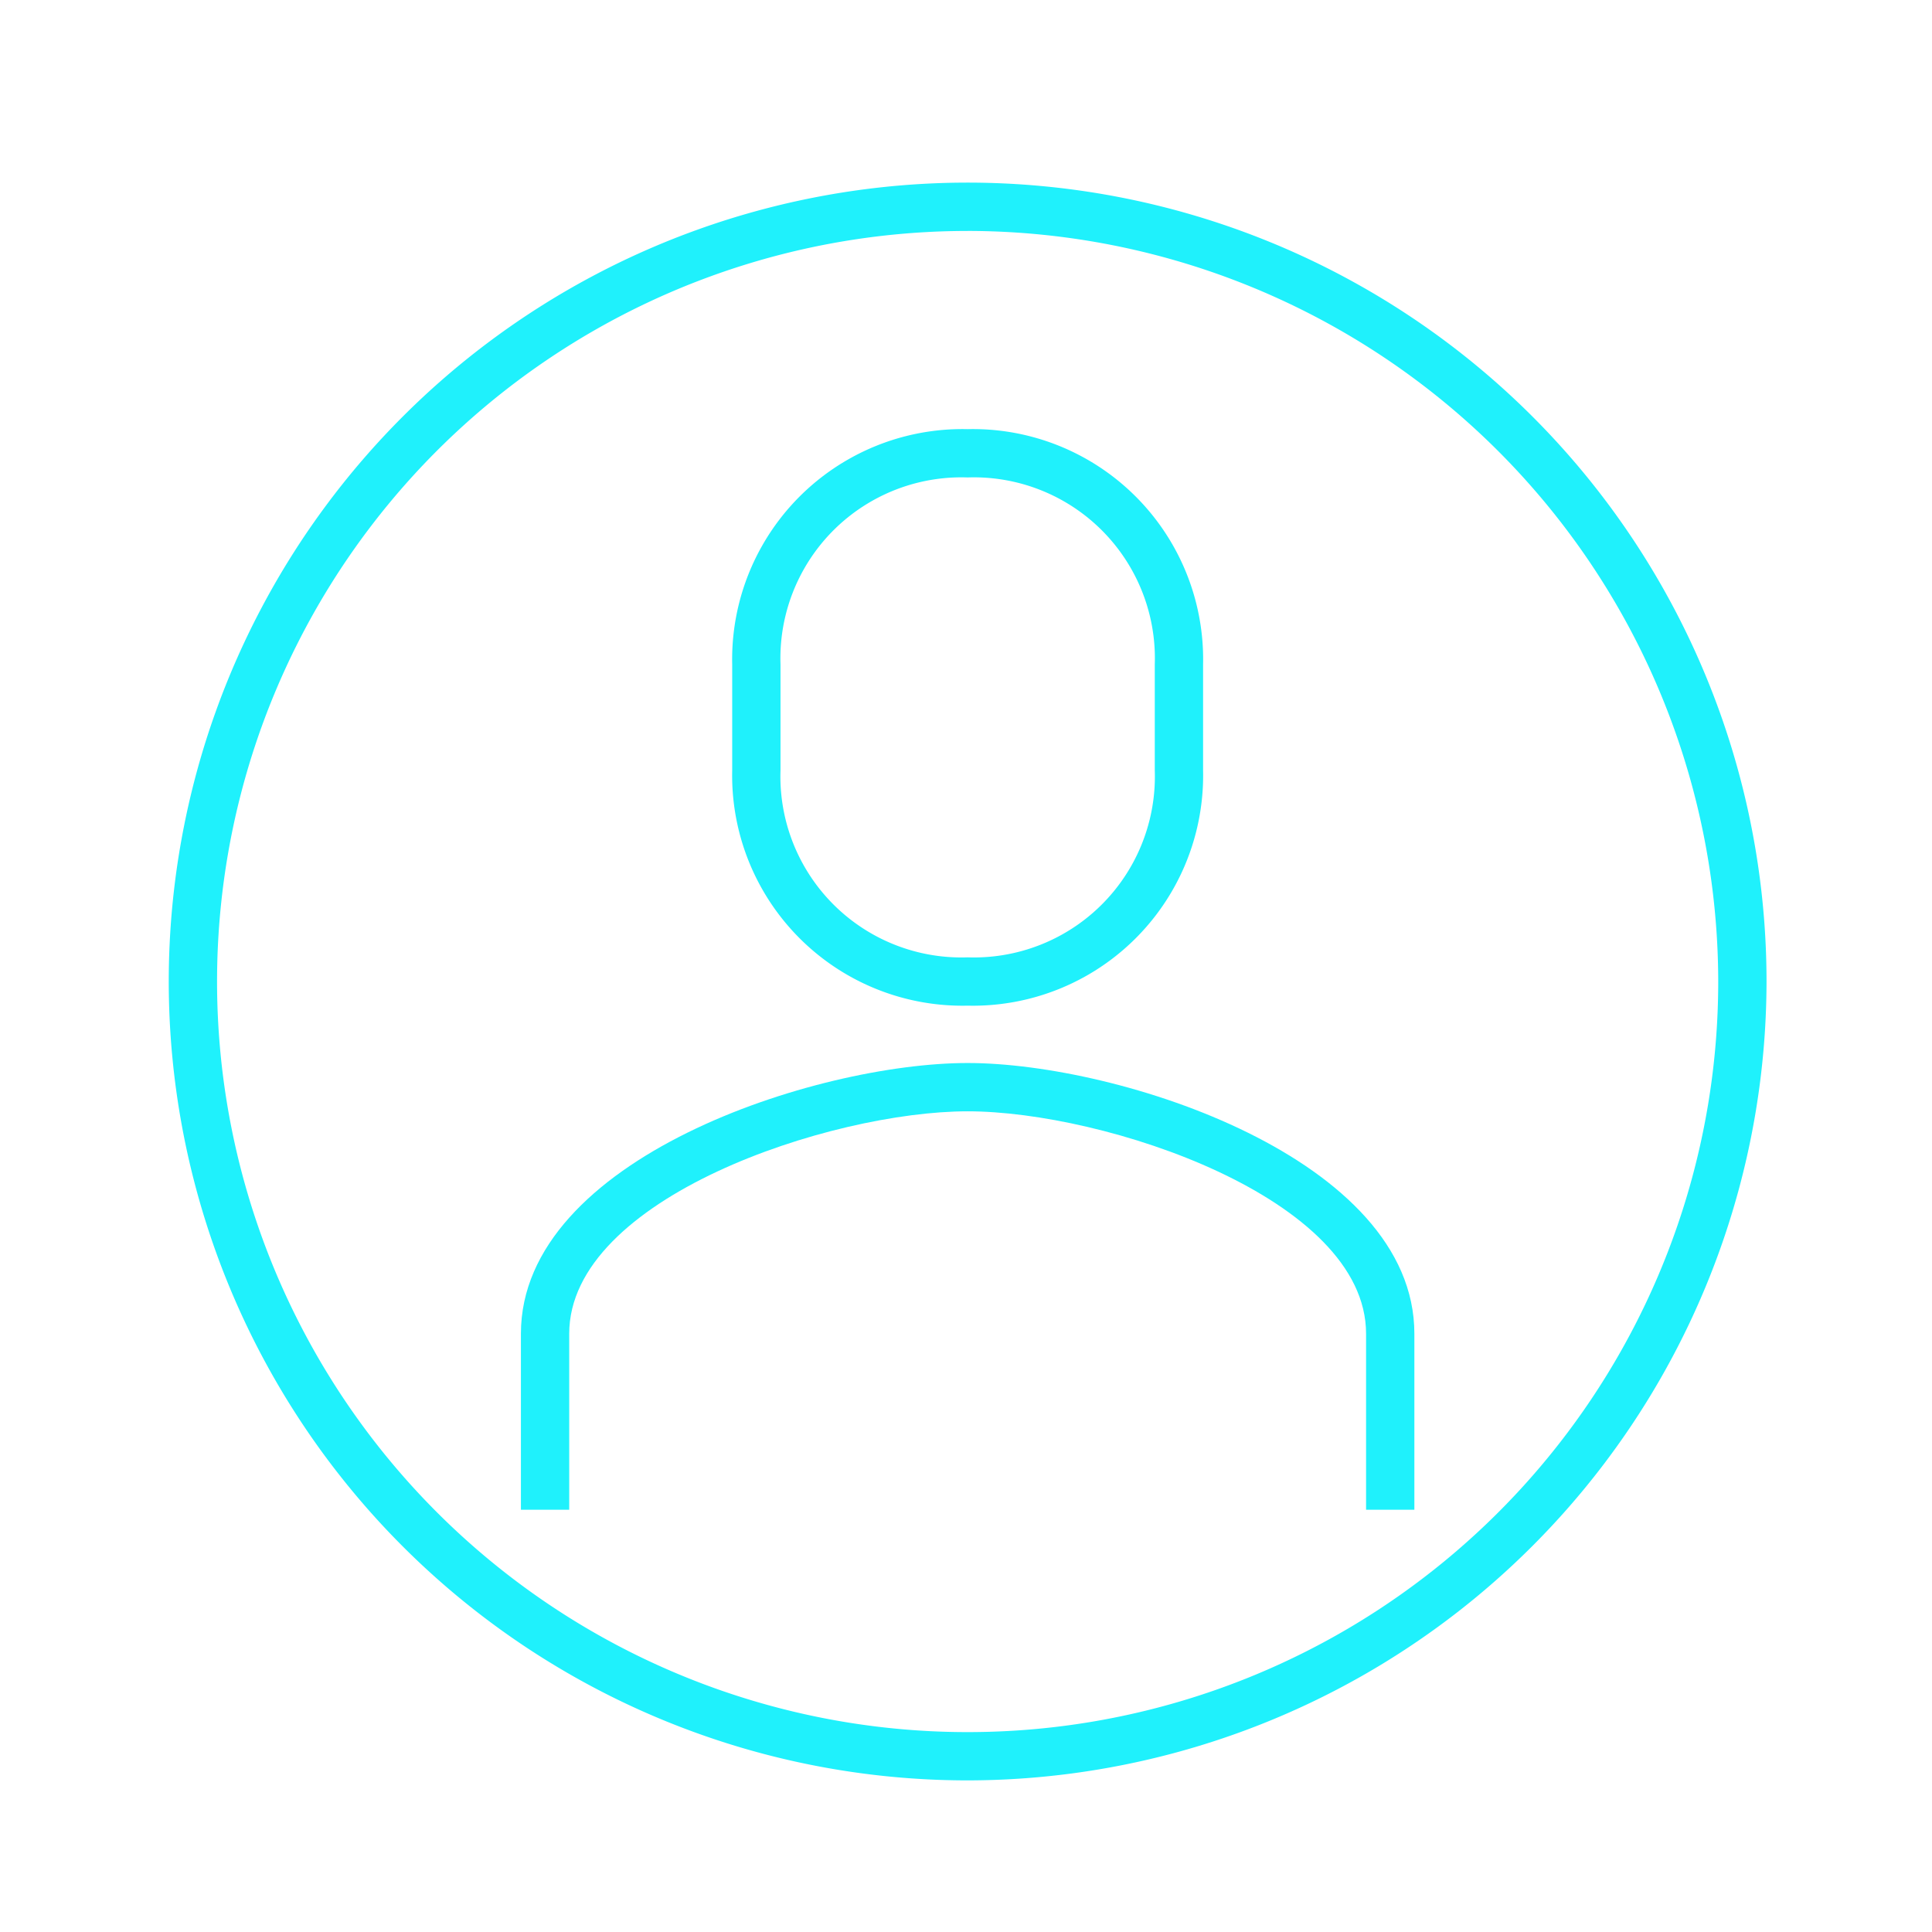 <?xml version="1.0" encoding="UTF-8"?> <svg xmlns="http://www.w3.org/2000/svg" id="Layer_1" data-name="Layer 1" width="80" height="80" viewBox="0 0 80 80"><defs><style>.cls-1{fill:#1ff1fc;}</style></defs><title>Blue</title><path class="cls-1" d="M40.068,41.642a9.536,9.536,0,0,1-9.749-9.749v-4.374A9.536,9.536,0,0,1,40.068,17.77a9.535,9.535,0,0,1,9.749,9.749v4.374A9.535,9.535,0,0,1,40.068,41.642Zm0-21.872a7.495,7.495,0,0,0-7.749,7.749v4.374a7.495,7.495,0,0,0,7.749,7.749,7.495,7.495,0,0,0,7.749-7.749v-4.374A7.495,7.495,0,0,0,40.068,19.77Z"></path><path class="cls-1" d="M58.566,62.515h-2v-7.291c0-5.621-10.833-9.207-16.498-9.207S23.57,49.602,23.57,55.224v7.291h-2v-7.291c0-7.251,12.22-11.207,18.498-11.207s18.498,3.956,18.498,11.207Z"></path><path class="cls-1" d="M40.068,73.722a33.08,33.08,0,1,1,33.08-33.08A33.117,33.117,0,0,1,40.068,73.722Zm0-64.159a31.08,31.08,0,1,0,31.08,31.079A31.115,31.115,0,0,0,40.068,9.562Z"></path></svg> 